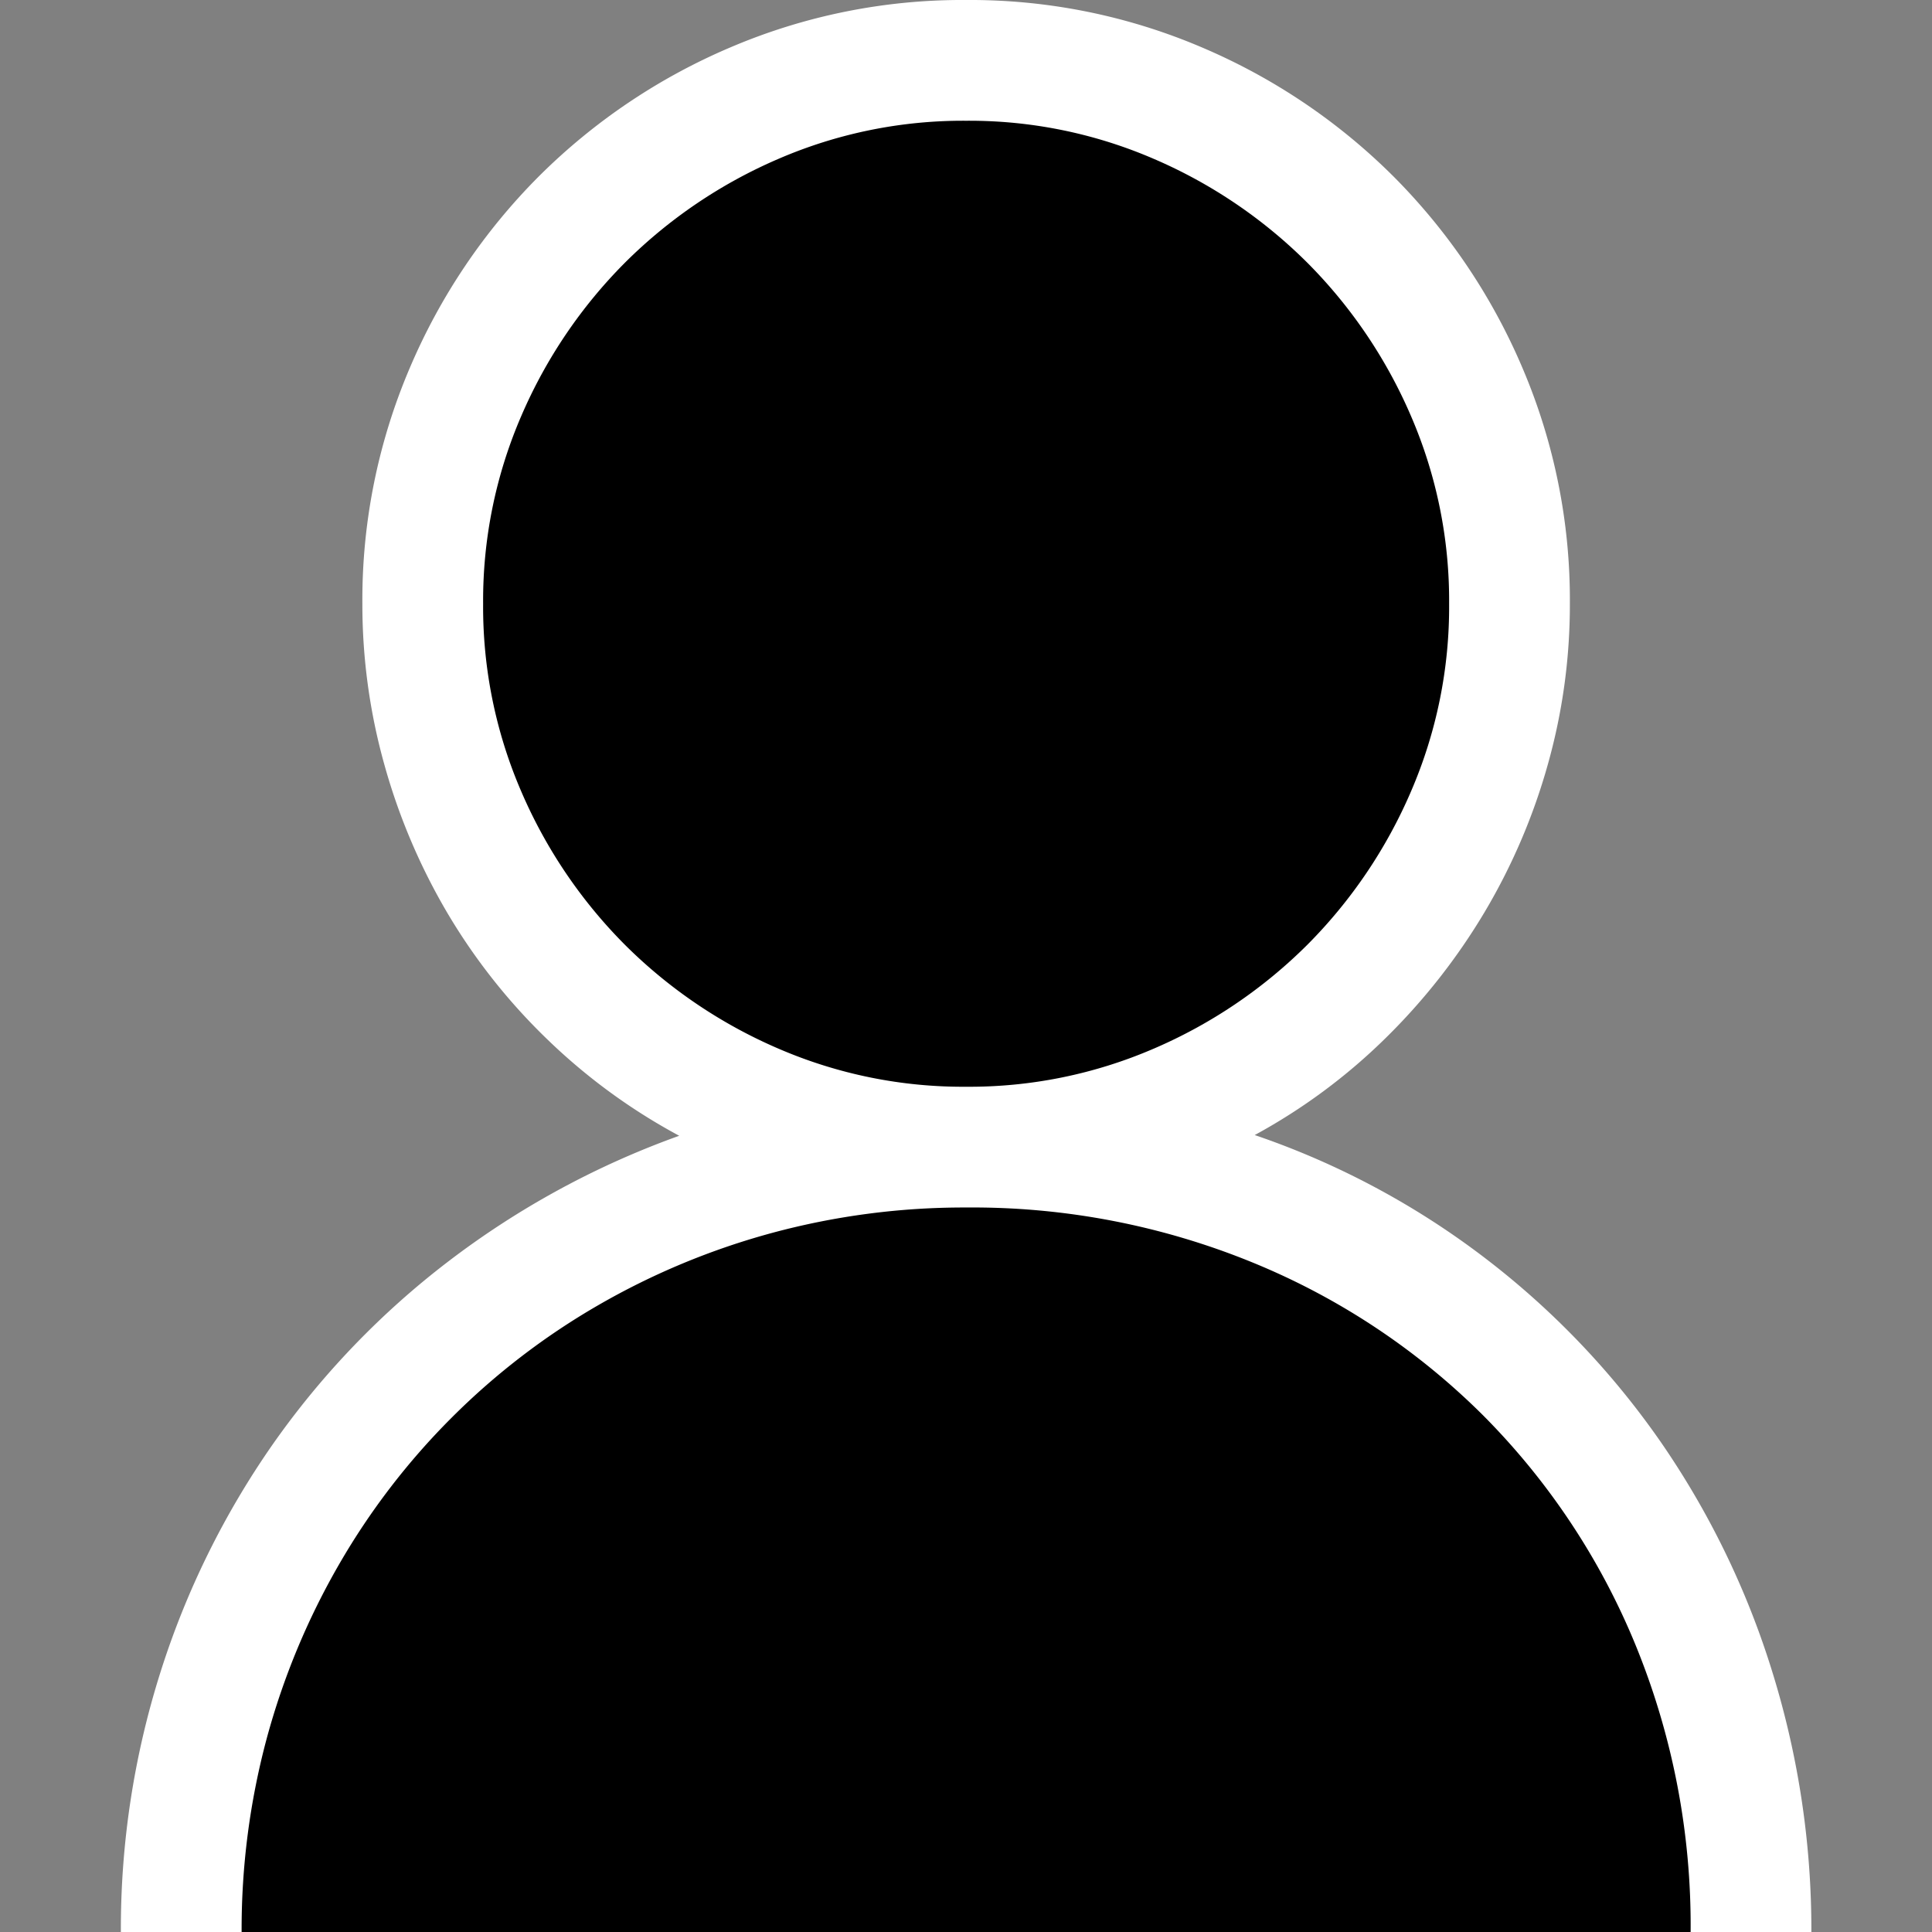<svg xmlns="http://www.w3.org/2000/svg" viewBox="1634 656 16 16"><rect x="1634" y="656" width="16" height="16" fill="#808080" stroke="none"/>  <g id="personBlack" transform="translate(1442 576)">    <path id="Fill1" fill="black" d="M193.528,96h13.061l-.5-2.55-1.171-1.8-1.763-1.417-2.091-.673H198.66l-2.308.987L194.829,92l-1.076,2.059Z"/>    <circle id="Fill2" fill="black" cx="4.5" cy="4.5" r="4.5" transform="translate(195.5 80.5)"/>    <path fill="white" d="M10.453-7.6a6.693,6.693,0,0,1,1.918,1.027,6.785,6.785,0,0,1,1.453,1.527,6.964,6.964,0,0,1,.918,1.9A7.2,7.2,0,0,1,15.063-1h-1a6.127,6.127,0,0,0-.457-2.379,5.824,5.824,0,0,0-1.262-1.9,5.824,5.824,0,0,0-1.9-1.262A6.127,6.127,0,0,0,8.063-7a6.089,6.089,0,0,0-1.609.211,6.029,6.029,0,0,0-1.441.6,5.85,5.85,0,0,0-1.211.93,5.85,5.85,0,0,0-.93,1.211,6.029,6.029,0,0,0-.6,1.441A6.089,6.089,0,0,0,2.063-1h-1a7.031,7.031,0,0,1,.328-2.152,6.963,6.963,0,0,1,.93-1.887A6.865,6.865,0,0,1,3.777-6.555a7.09,7.09,0,0,1,1.91-1.039,4.913,4.913,0,0,1-1.094-.8A4.964,4.964,0,0,1,3.77-9.434a5.121,5.121,0,0,1-.523-1.227A4.922,4.922,0,0,1,3.063-12a4.889,4.889,0,0,1,.391-1.949,5.03,5.03,0,0,1,1.07-1.59,5.03,5.03,0,0,1,1.59-1.07A4.889,4.889,0,0,1,8.063-17a4.889,4.889,0,0,1,1.949.391,5.03,5.03,0,0,1,1.59,1.07,5.03,5.03,0,0,1,1.07,1.59A4.889,4.889,0,0,1,13.063-12a4.88,4.88,0,0,1-.184,1.336,5.066,5.066,0,0,1-.523,1.219,5.172,5.172,0,0,1-.82,1.043A4.837,4.837,0,0,1,10.453-7.6ZM4.063-12a3.851,3.851,0,0,0,.316,1.555,4.081,4.081,0,0,0,.859,1.27,4.081,4.081,0,0,0,1.27.859A3.851,3.851,0,0,0,8.063-8a3.851,3.851,0,0,0,1.555-.316,4.081,4.081,0,0,0,1.27-.859,4.081,4.081,0,0,0,.859-1.27A3.851,3.851,0,0,0,12.063-12a3.851,3.851,0,0,0-.316-1.555,4.081,4.081,0,0,0-.859-1.27,4.081,4.081,0,0,0-1.27-.859A3.851,3.851,0,0,0,8.063-16a3.851,3.851,0,0,0-1.555.316,4.081,4.081,0,0,0-1.27.859,4.081,4.081,0,0,0-.859,1.27A3.851,3.851,0,0,0,4.063-12Z" transform="translate(191.938 97)"/>  </g></svg>